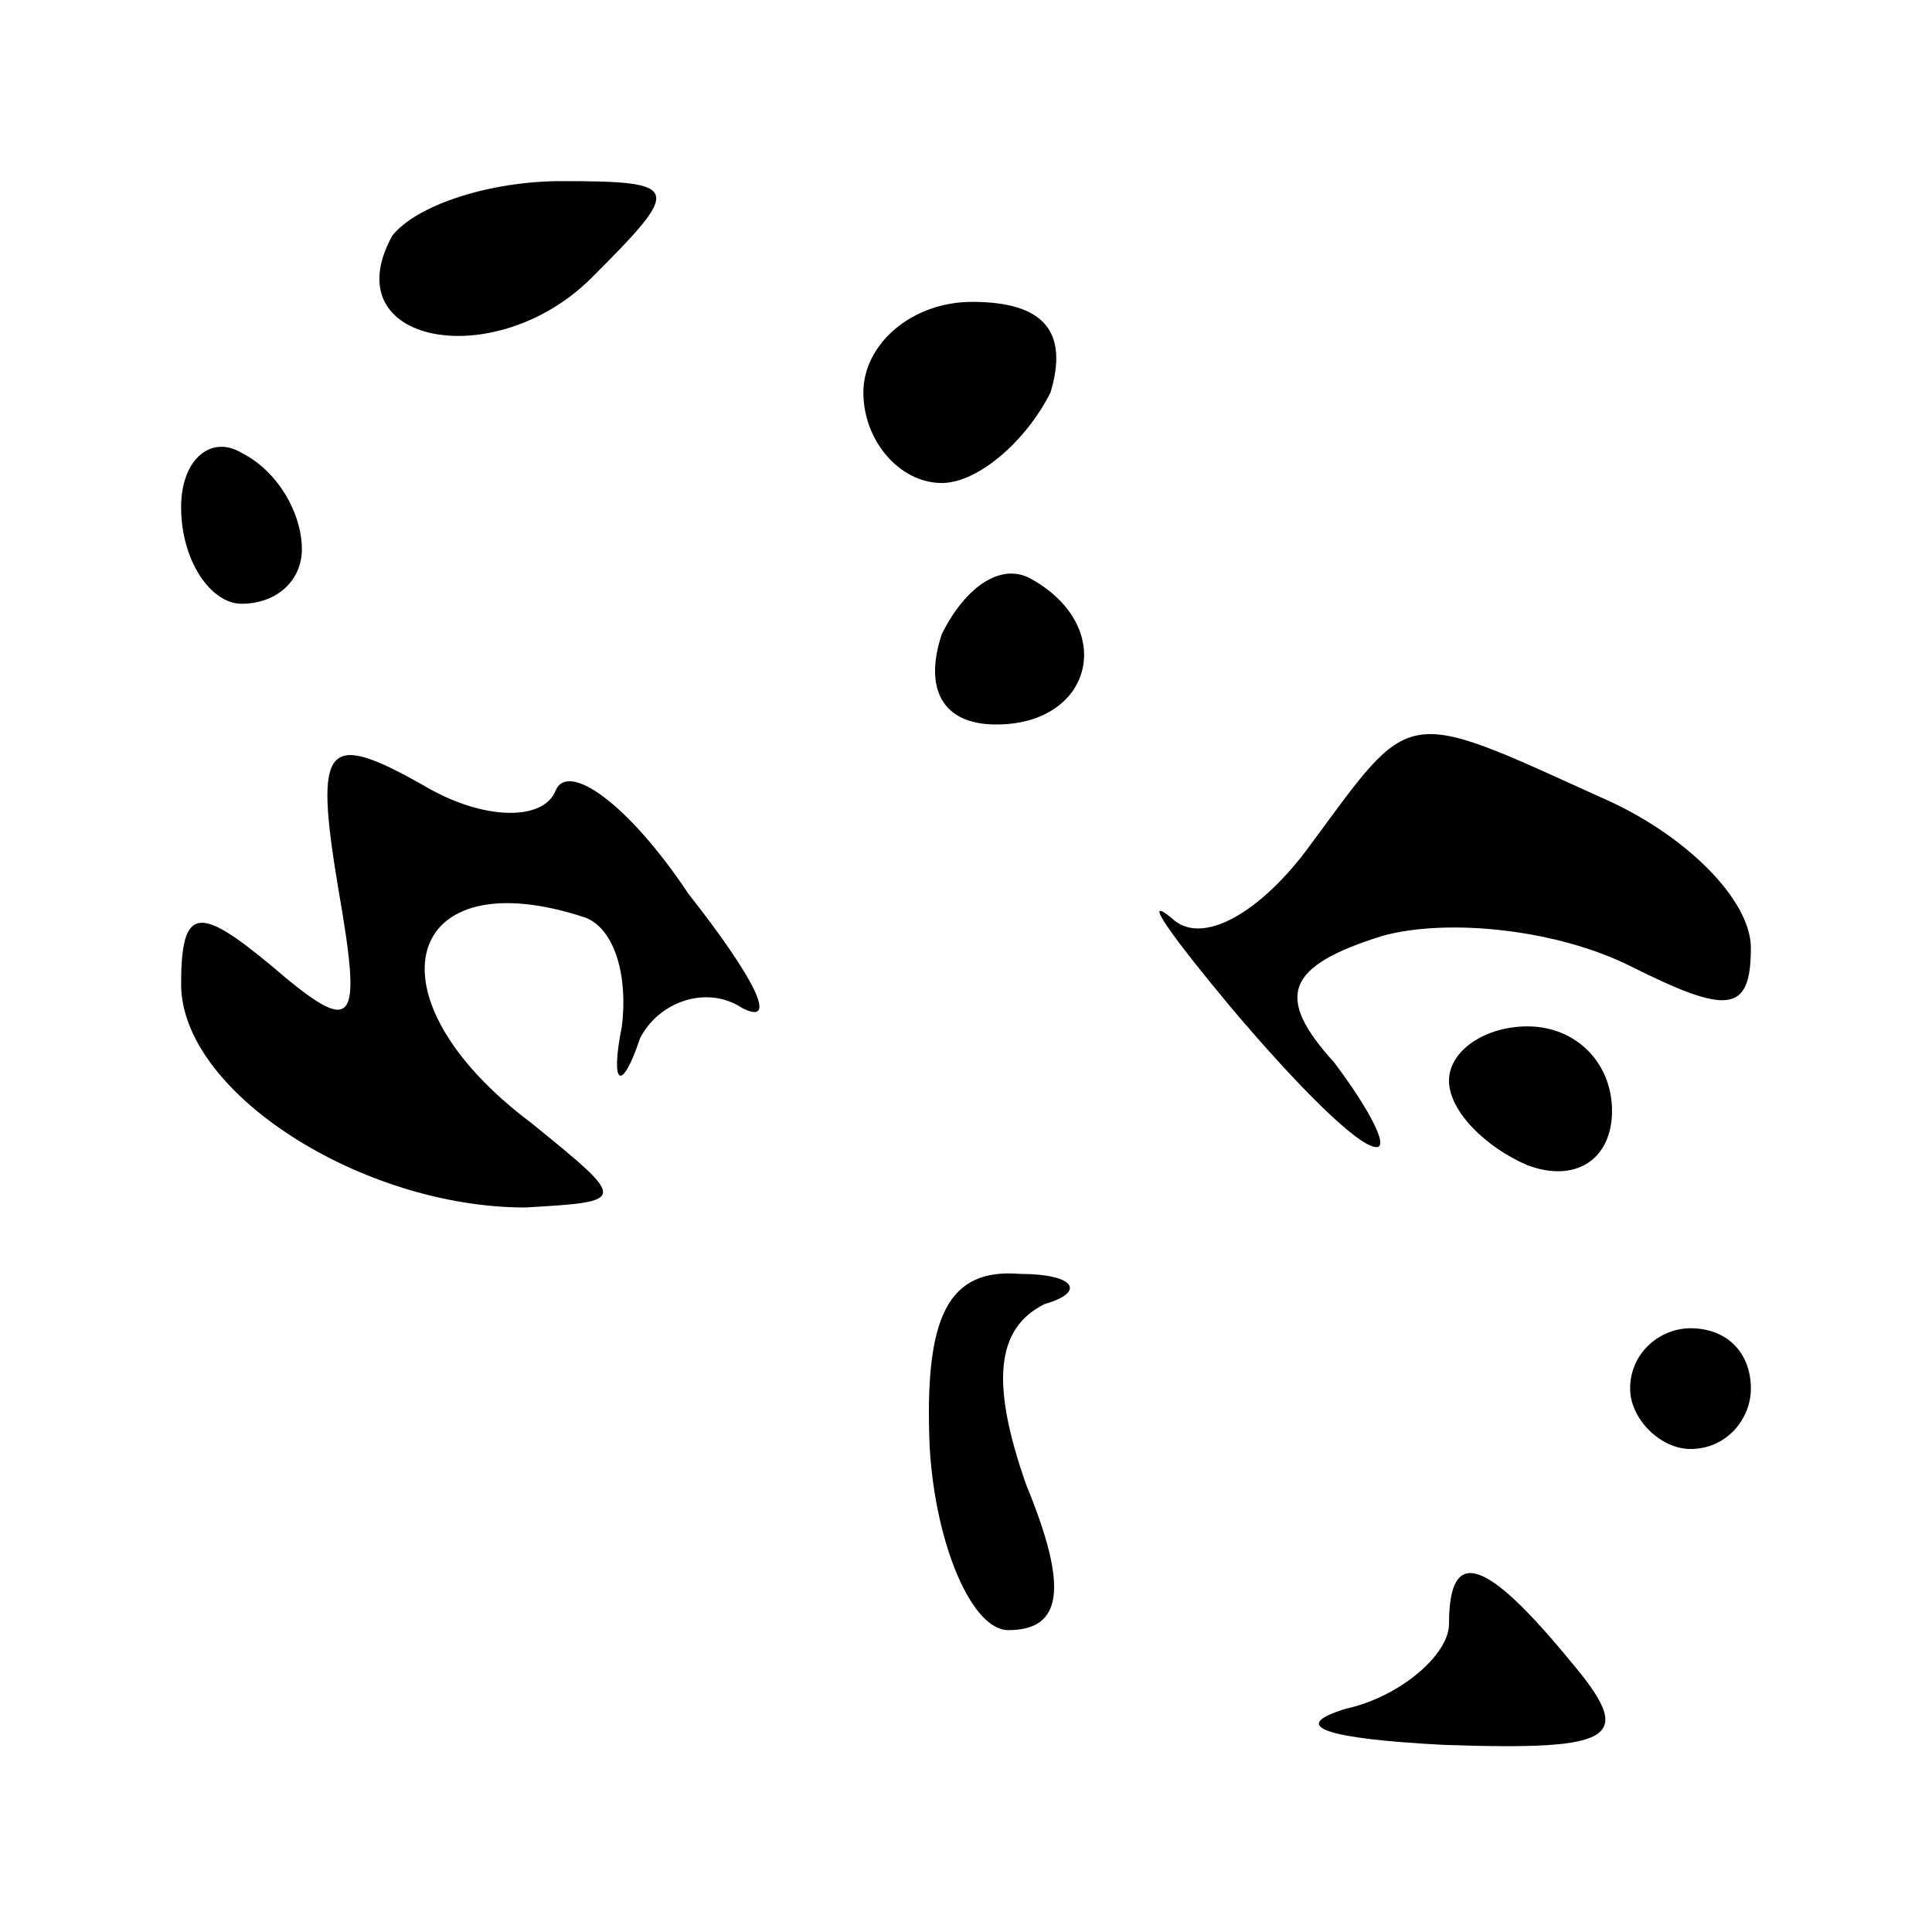<?xml version="1.0" standalone="no"?>
<!DOCTYPE svg PUBLIC "-//W3C//DTD SVG 20010904//EN"
 "http://www.w3.org/TR/2001/REC-SVG-20010904/DTD/svg10.dtd">
<svg version="1.0" xmlns="http://www.w3.org/2000/svg"
 width="32pt" height="32pt" viewBox="0 0 32 32"
 preserveAspectRatio="xMidYMid meet">
<g transform="translate(0,32) scale(0.1,-0.1)"
fill="#000000" stroke="none">
<path fill="#000000" stroke="none" d="M65 281 c-10 -18 17 -23 33 -7 15 15
15 16 -5 16 -12 0 -24 -4 -28 -9z"/>
<path fill="#000000" stroke="none" d="M143 255 c0 -8 6 -15 13 -15 6 0 14 7
18 15 3 10 -1 15 -13 15 -10 0 -18 -7 -18 -15z"/>
<path fill="#000000" stroke="none" d="M30 236 c0 -9 5 -16 10 -16 6 0 10 4
10 9 0 6 -4 13 -10 16 -5 3 -10 -1 -10 -9z"/>
<path fill="#000000" stroke="none" d="M156 215 c-3 -9 0 -15 9 -15 16 0 20
16 6 24 -5 3 -11 -1 -15 -9z"/>
<path fill="#000000" stroke="none" d="M56 173 c4 -23 3 -25 -11 -13 -12 10
-15 10 -15 -3 0 -18 30 -37 57 -37 17 1 17 1 1 14 -28 21 -21 44 9 34 5 -2 7
-10 6 -18 -2 -10 0 -11 3 -2 3 6 11 9 17 5 6 -3 2 5 -9 19 -10 15 -20 22 -22
17 -2 -5 -12 -5 -22 1 -16 9 -18 7 -14 -17z"/>
<path fill="#000000" stroke="none" d="M217 180 c-8 -11 -18 -17 -23 -12 -5 4
0 -3 10 -15 11 -13 21 -23 24 -23 2 0 -1 6 -7 14 -10 11 -8 16 8 21 11 3 29 1
41 -5 16 -8 20 -8 20 3 0 8 -11 19 -25 25 -33 15 -31 15 -48 -8z"/>
<path fill="#000000" stroke="none" d="M240 141 c0 -5 6 -11 13 -14 8 -3 14 1
14 9 0 8 -6 14 -14 14 -7 0 -13 -4 -13 -9z"/>
<path fill="#000000" stroke="none" d="M154 80 c1 -16 7 -30 13 -30 9 0 10 7
3 24 -6 17 -5 26 3 30 7 2 5 5 -4 5 -12 1 -16 -7 -15 -29z"/>
<path fill="#000000" stroke="none" d="M270 90 c0 -5 5 -10 10 -10 6 0 10 5
10 10 0 6 -4 10 -10 10 -5 0 -10 -4 -10 -10z"/>
<path fill="#000000" stroke="none" d="M240 51 c0 -5 -8 -12 -17 -14 -10 -3
-3 -5 16 -6 29 -1 32 1 21 14 -14 17 -20 19 -20 6z"/>
</g>
</svg>

